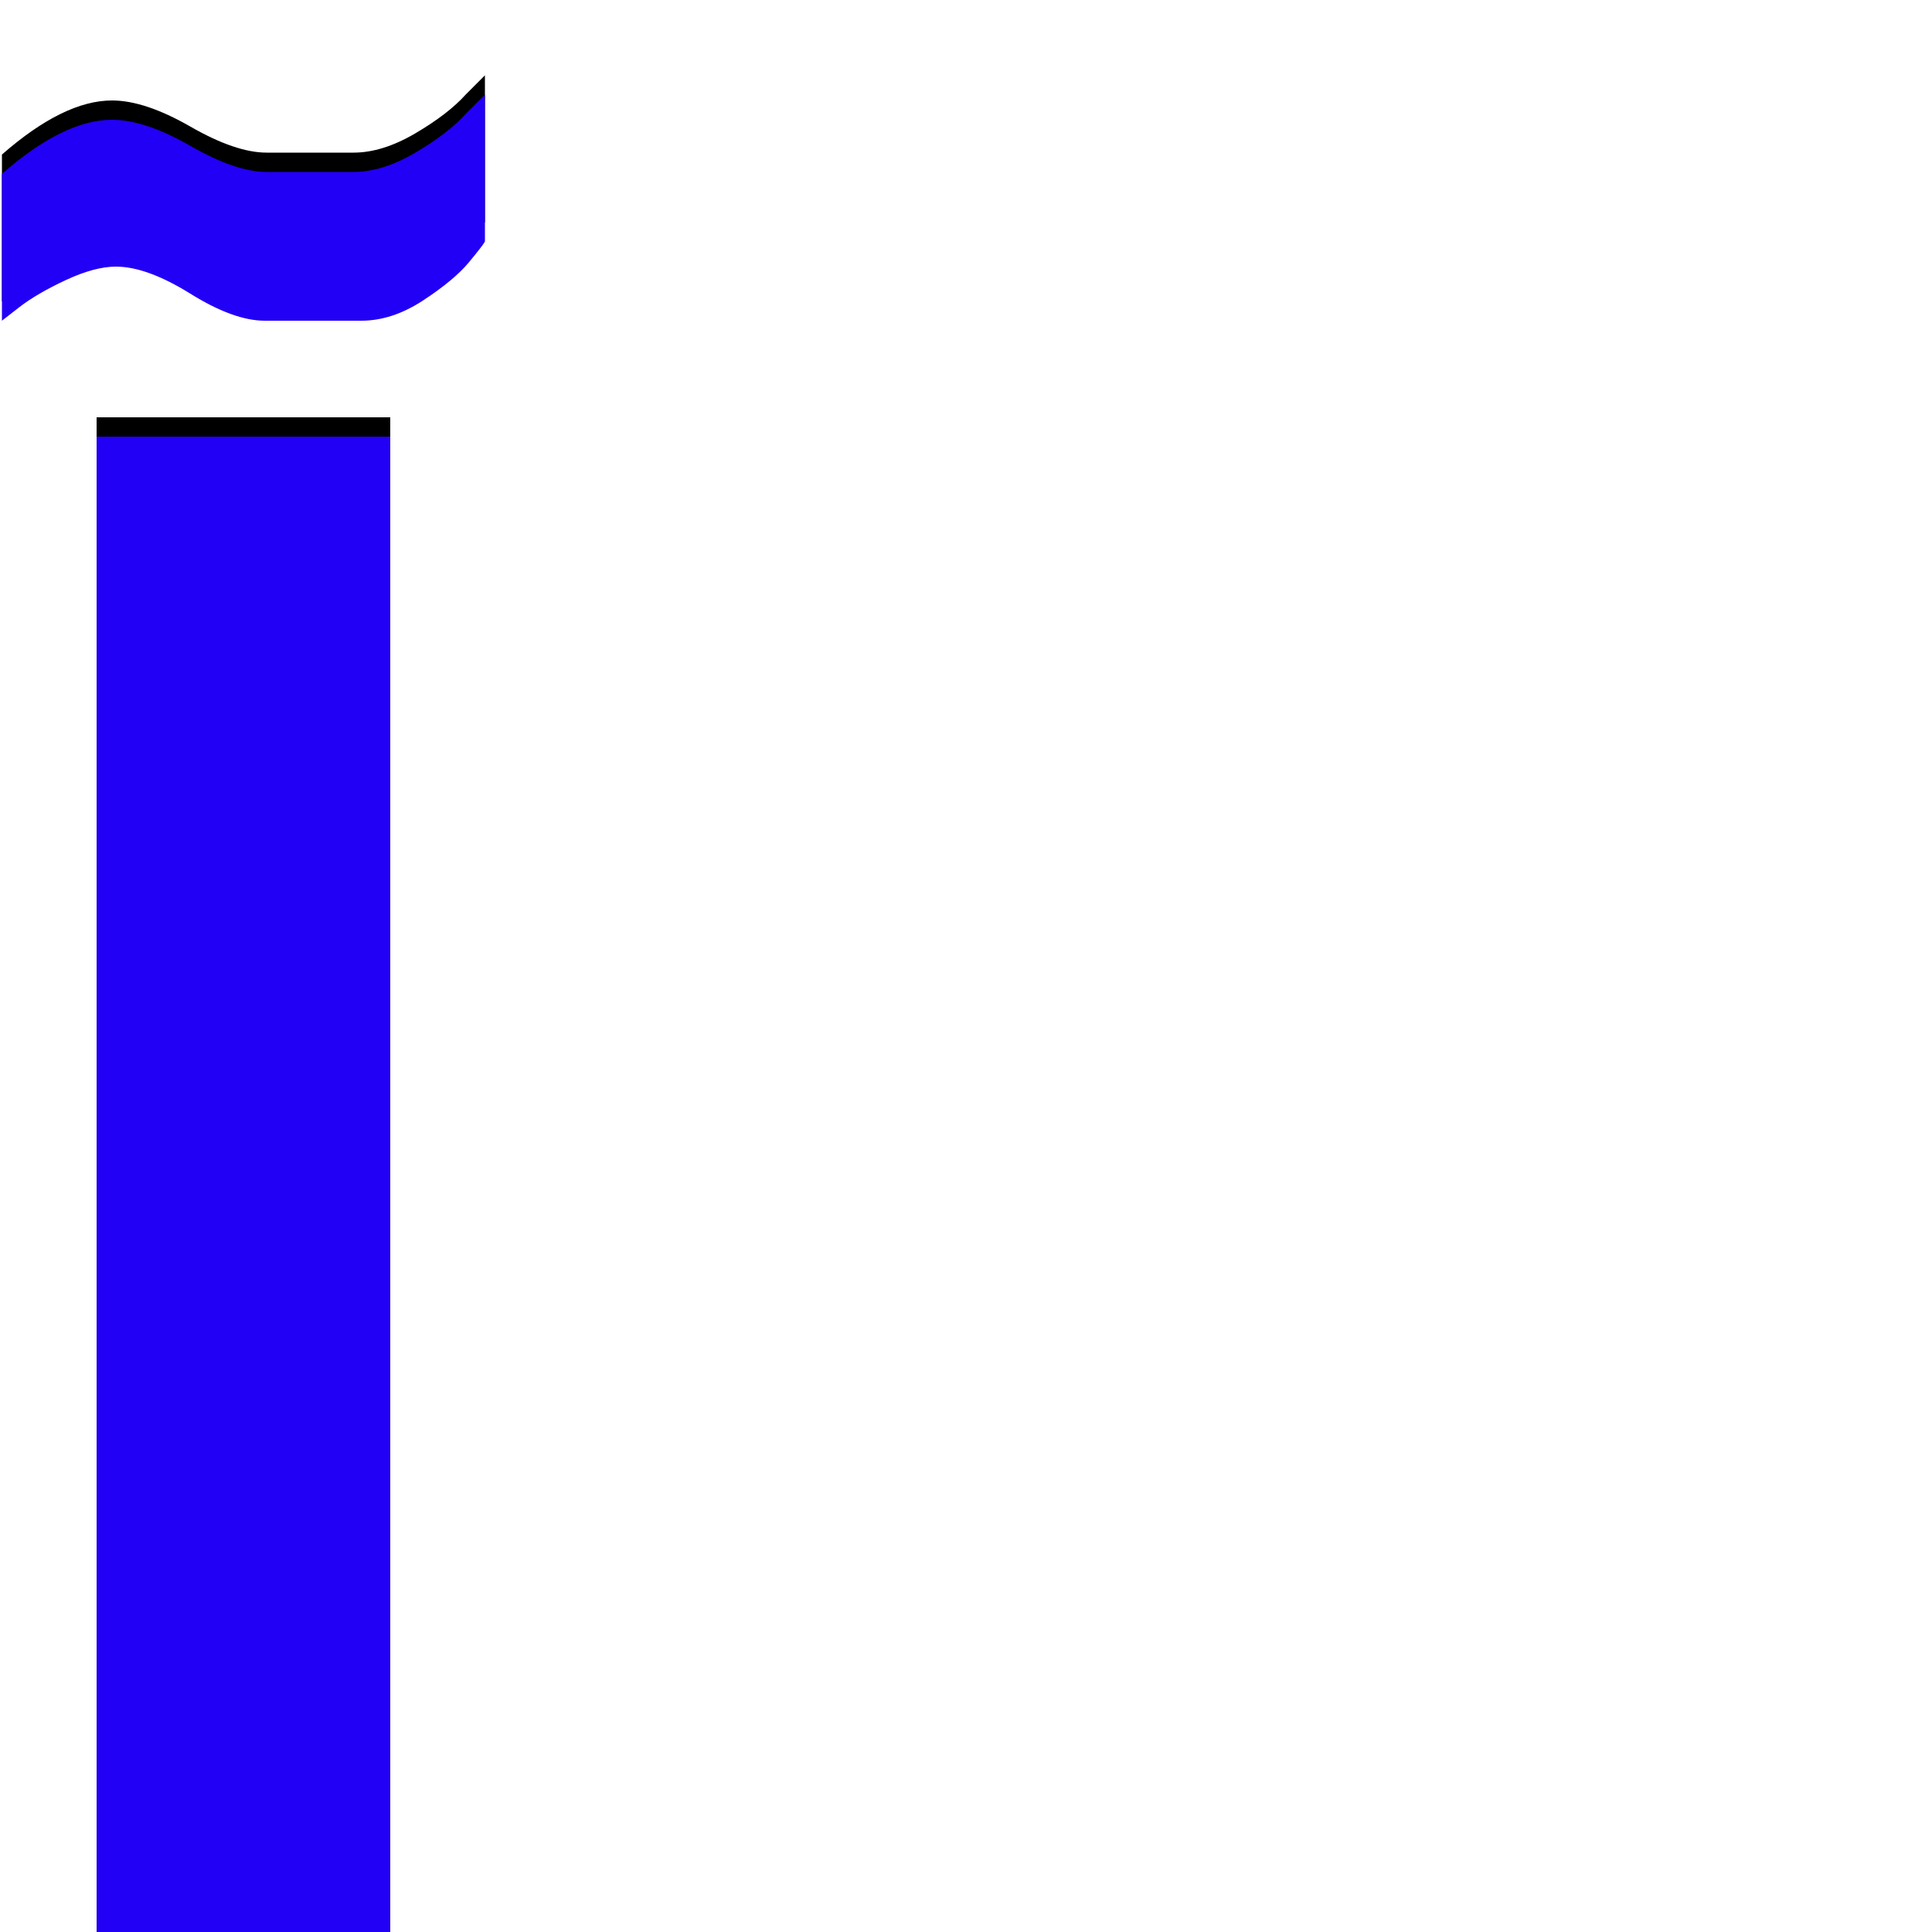 <svg xmlns="http://www.w3.org/2000/svg" viewBox="0 -1000 1000 1000">
	<path fill="#000000" d="M251 -961V-885Q250 -883 242.5 -874Q235 -865 219 -854.5Q203 -844 187 -844H137Q121 -844 98.5 -858Q76 -872 60 -872Q49 -872 34 -865Q19 -858 10 -851L1 -844V-920Q33 -948 58 -948Q75 -948 98.5 -934.5Q122 -921 138 -921Q161 -921 183 -921Q198 -921 215 -931Q232 -941 241 -951ZM50 -784H202V-8H50Z"/>
	<path fill="#2200f5" d="M251 -951V-875Q250 -873 242.5 -864Q235 -855 219 -844.5Q203 -834 187 -834H137Q121 -834 98.5 -848Q76 -862 60 -862Q49 -862 34 -855Q19 -848 10 -841L1 -834V-910Q33 -938 58 -938Q75 -938 98.5 -924.5Q122 -911 138 -911Q161 -911 183 -911Q198 -911 215 -921Q232 -931 241 -941ZM50 -774H202V2H50Z"/>
</svg>